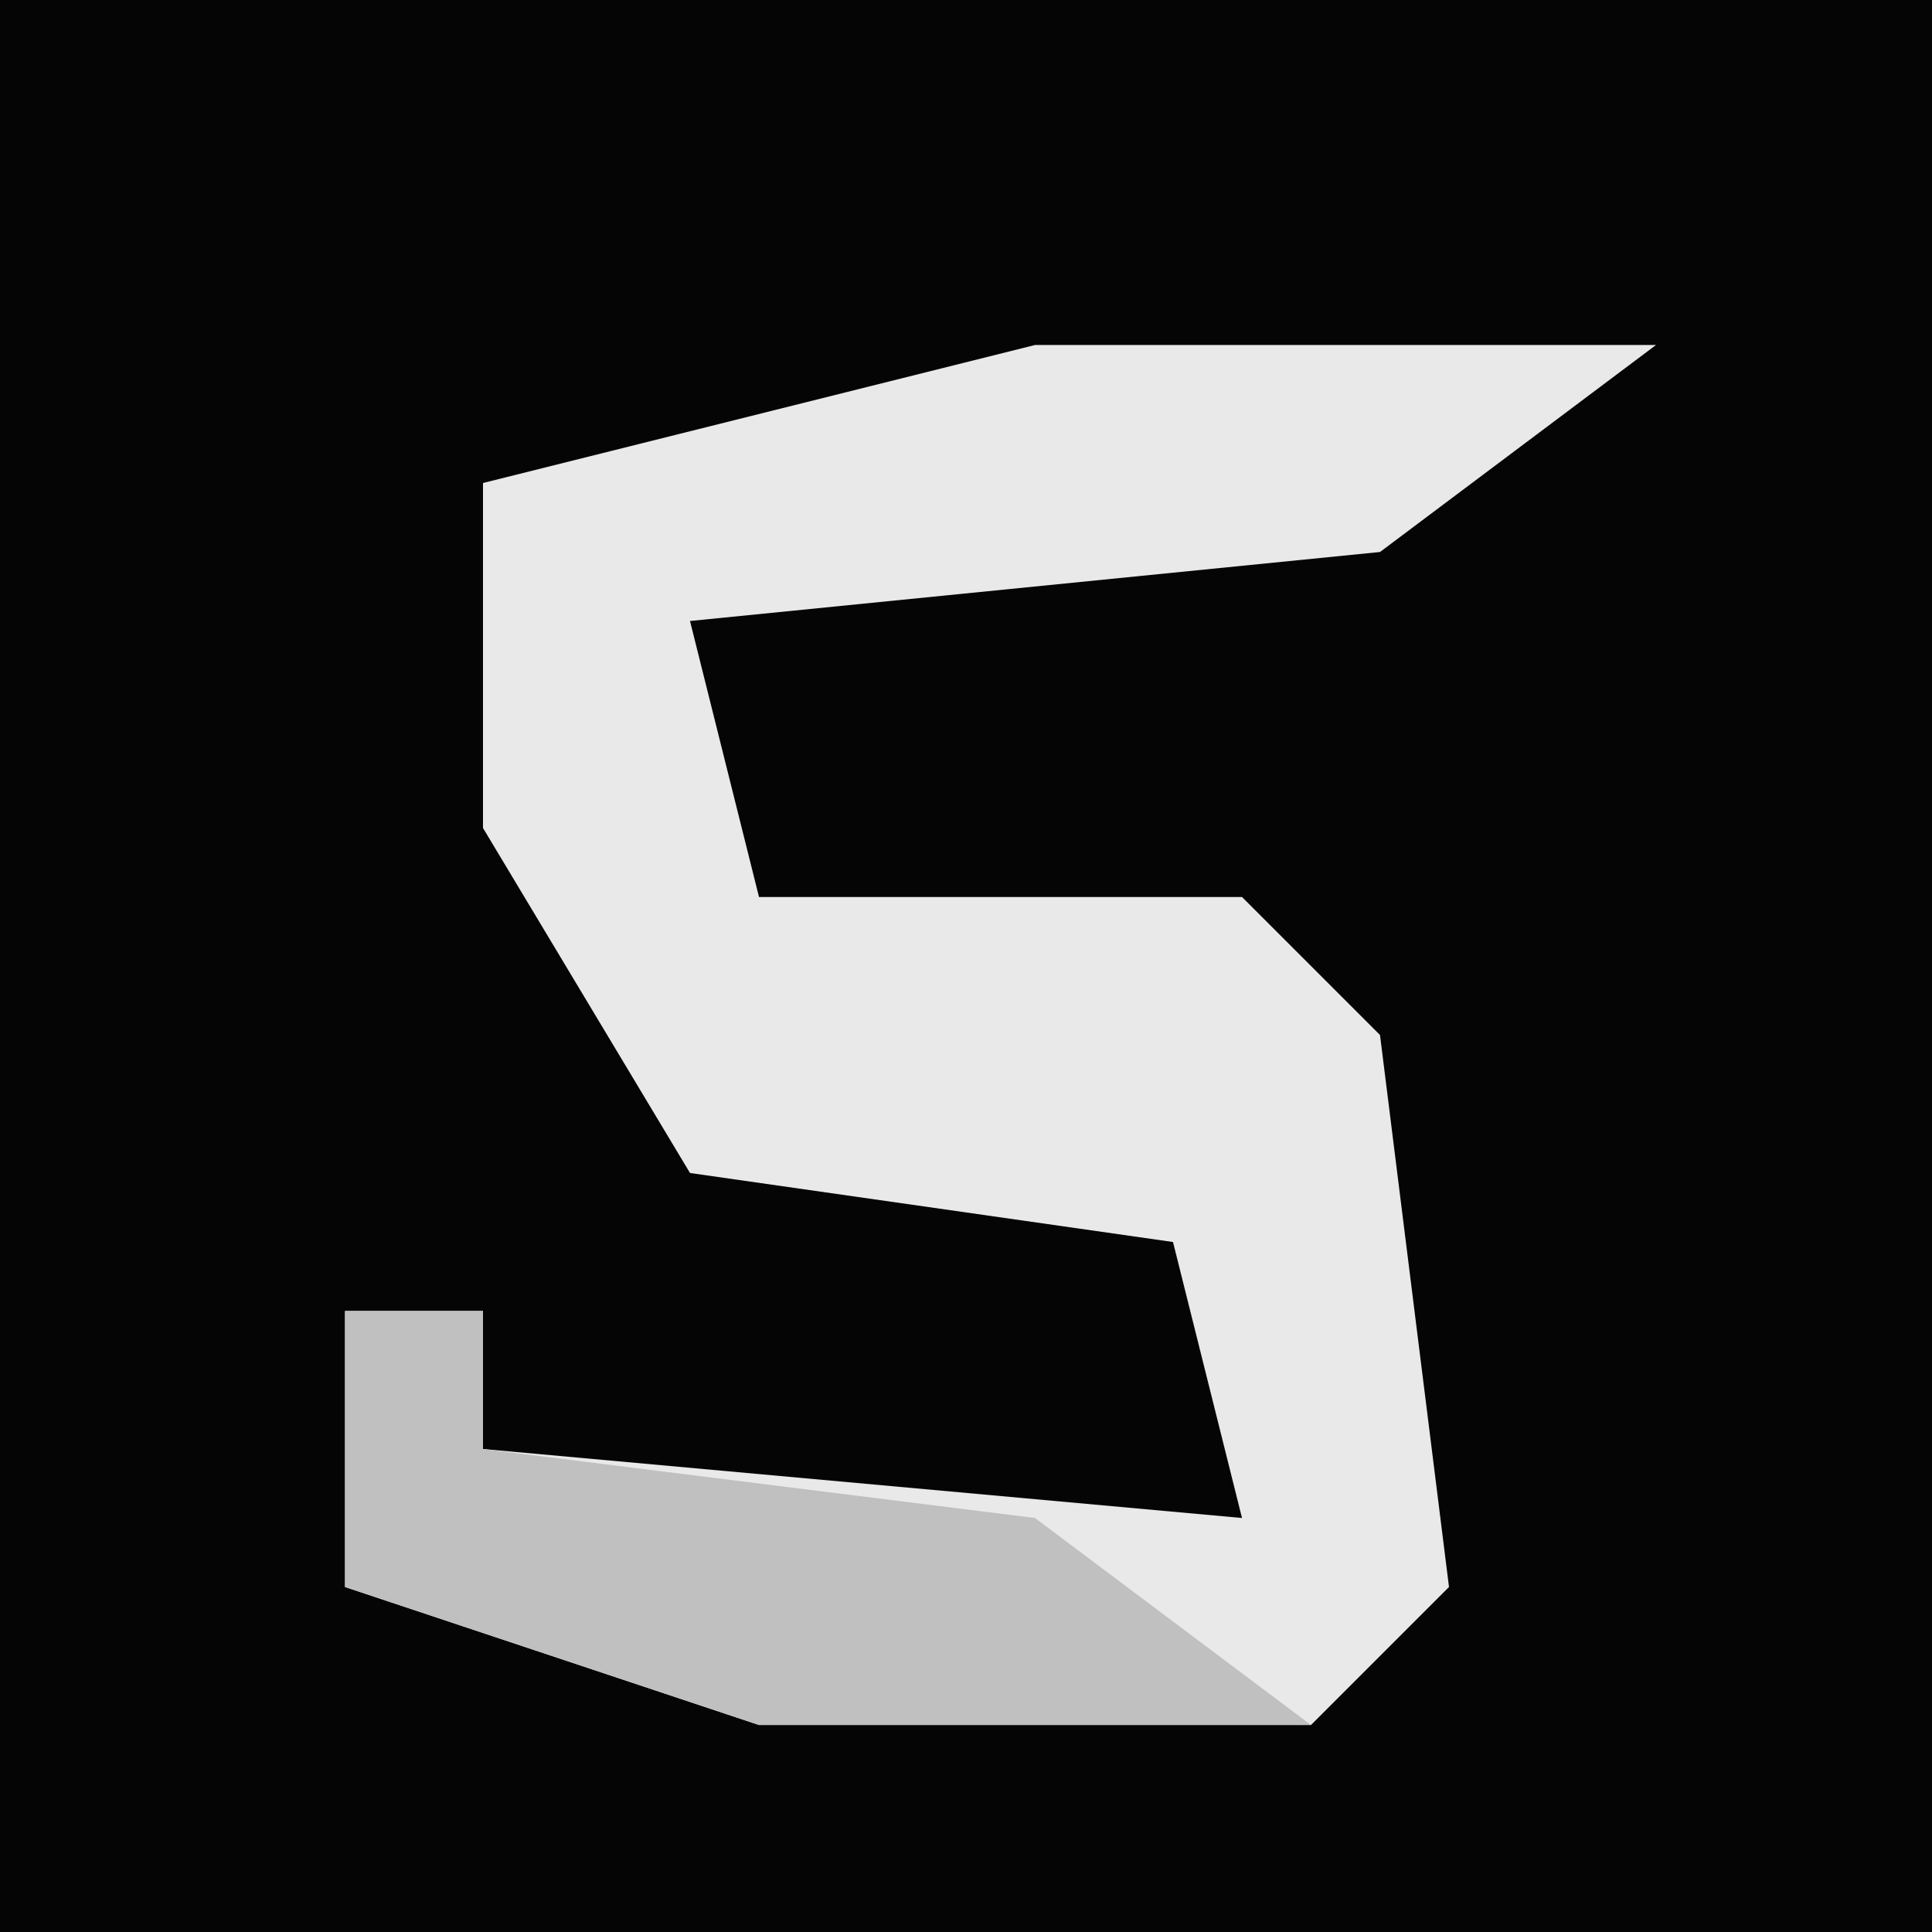 <?xml version="1.0" encoding="UTF-8"?>
<svg version="1.1" xmlns="http://www.w3.org/2000/svg" width="28" height="28">
<path d="M0,0 L28,0 L28,28 L0,28 Z " fill="#050505" transform="translate(0,0)"/>
<path d="M0,0 L9,0 L5,3 L-5,4 L-4,8 L3,8 L5,10 L6,18 L4,20 L-4,20 L-10,18 L-10,14 L-8,14 L-8,16 L3,17 L2,13 L-5,12 L-8,7 L-8,2 Z " fill="#E9E9E9" transform="translate(15,5)"/>
<path d="M0,0 L2,0 L2,2 L10,3 L14,6 L6,6 L0,4 Z " fill="#C0C0C0" transform="translate(5,19)"/>
</svg>
